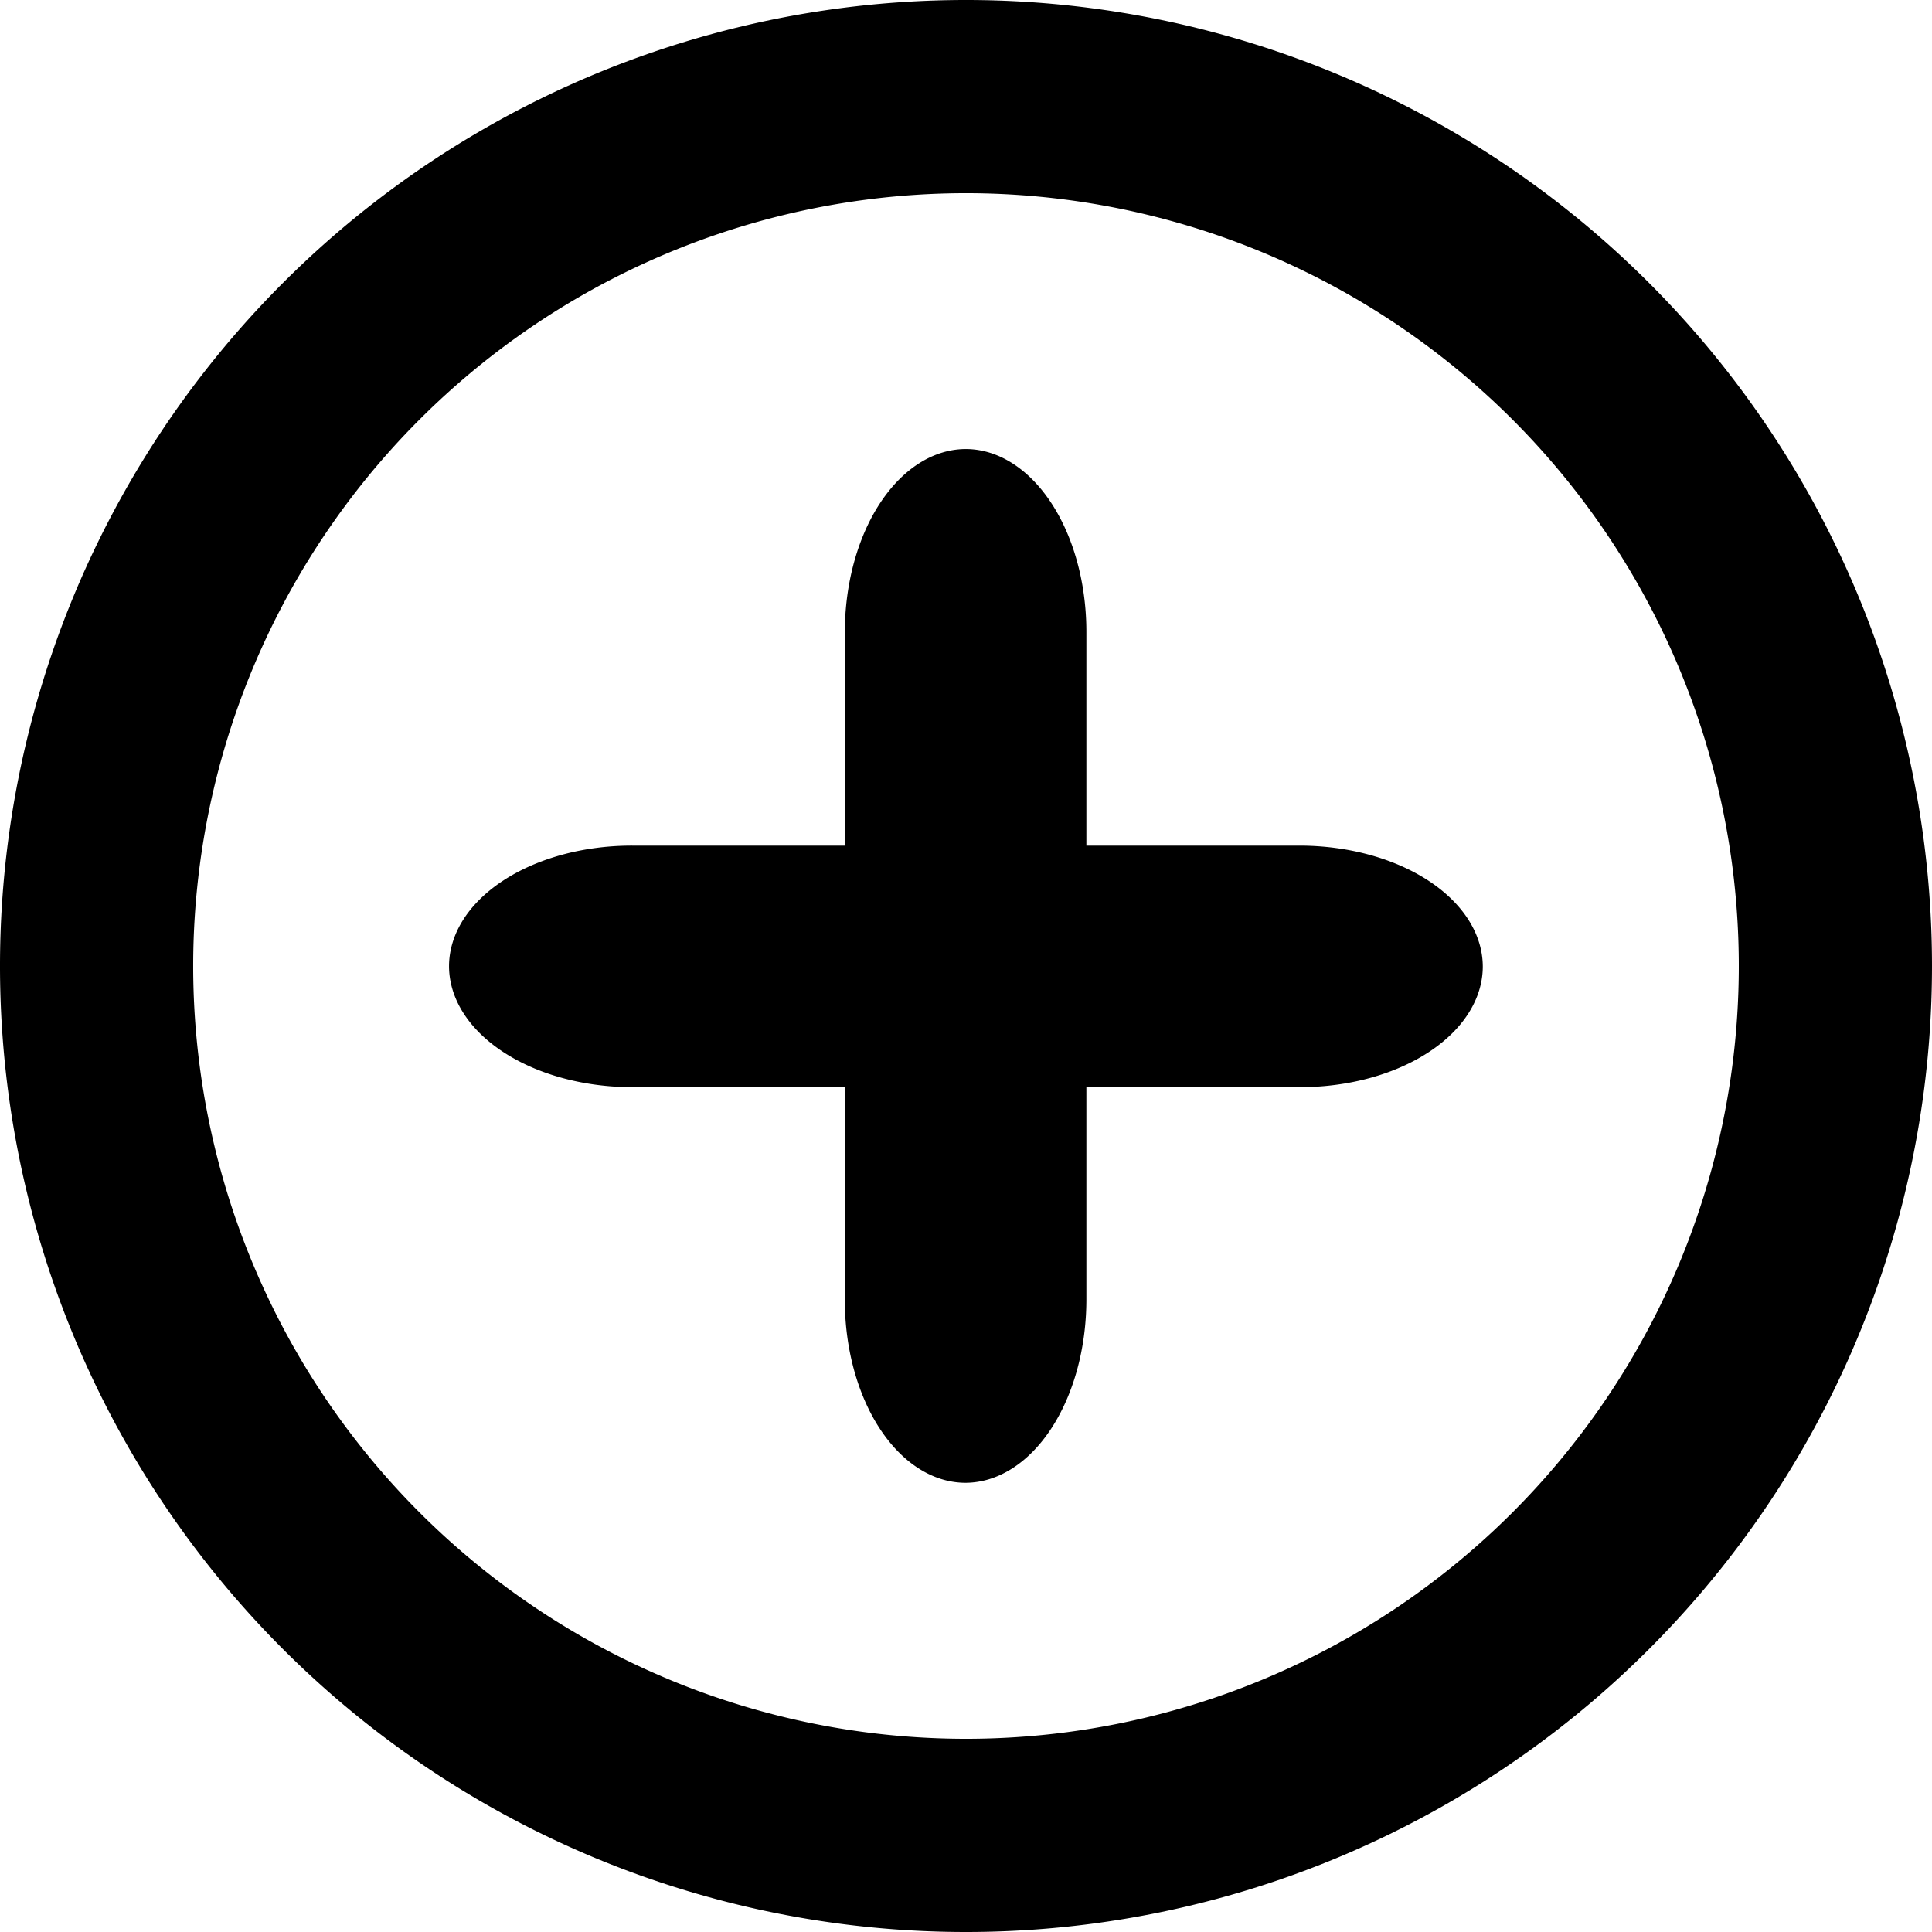 <?xml version="1.0" encoding="UTF-8" standalone="no"?>
<!-- Created with Inkscape (http://www.inkscape.org/) -->

<svg
   width="79.542mm"
   height="79.542mm"
   viewBox="0 0 79.542 79.542"
   version="1.1"
   id="svg1"
   xml:space="preserve"
   inkscape:export-filename="add.svg"
   inkscape:export-xdpi="96"
   inkscape:export-ydpi="96"
   xmlns:inkscape="http://www.inkscape.org/namespaces/inkscape"
   xmlns:sodipodi="http://sodipodi.sourceforge.net/DTD/sodipodi-0.dtd"
   xmlns="http://www.w3.org/2000/svg"
   xmlns:svg="http://www.w3.org/2000/svg"><sodipodi:namedview
     id="namedview1"
     pagecolor="#505050"
     bordercolor="#ffffff"
     borderopacity="1"
     inkscape:showpageshadow="0"
     inkscape:pageopacity="0"
     inkscape:pagecheckerboard="1"
     inkscape:deskcolor="#505050"
     inkscape:document-units="mm" /><defs
     id="defs1" /><g
     inkscape:label="Layer 1"
     inkscape:groupmode="layer"
     id="layer1"
     transform="translate(-65.229,-108.647)"><g
       id="layer1-5"
       transform="rotate(-45,104.901,148.459)"
       style="fill:#00ff00;fill-opacity:1"><path
         id="path1"
         style="fill:#000000;fill-opacity:1;fill-rule:evenodd;stroke-width:0.323"
         d="m 105,108.729 a 39.771,39.771 0 0 0 -39.771,39.771 39.771,39.771 0 0 0 39.771,39.771 39.771,39.771 0 0 0 39.771,-39.771 39.771,39.771 0 0 0 -39.771,-39.771 z m 0,7.954 a 31.817,31.817 0 0 1 31.817,31.817 31.817,31.817 0 0 1 -31.817,31.817 31.817,31.817 0 0 1 -31.817,-31.817 31.817,31.817 0 0 1 31.817,-31.817 z" /><path
         id="rect2-9"
         style="fill:#000000;fill-opacity:1;fill-rule:evenodd;stroke-width:0.323"
         d="m 105.016,134.437 a 4.973,4.973 45.186 0 1 4.957,4.989 v 18.148 a 4.989,4.989 135 0 1 -4.989,4.989 4.973,4.973 45.186 0 1 -4.957,-4.989 v -18.148 a 4.989,4.989 135 0 1 4.989,-4.989 z"
         transform="matrix(0.707,-0.707,1.07,1.07,-128.144,63.849)" /><path
         id="rect2-9-9"
         style="fill:#000000;fill-opacity:1;fill-rule:evenodd;stroke-width:0.323"
         d="m 105.016,134.437 a 4.973,4.973 45.186 0 1 4.957,4.989 v 18.148 a 4.989,4.989 135 0 1 -4.989,4.989 4.973,4.973 45.186 0 1 -4.957,-4.989 v -18.148 a 4.989,4.989 135 0 1 4.989,-4.989 z"
         transform="matrix(0.707,0.707,-1.07,1.07,189.651,-84.644)" /></g></g></svg>
